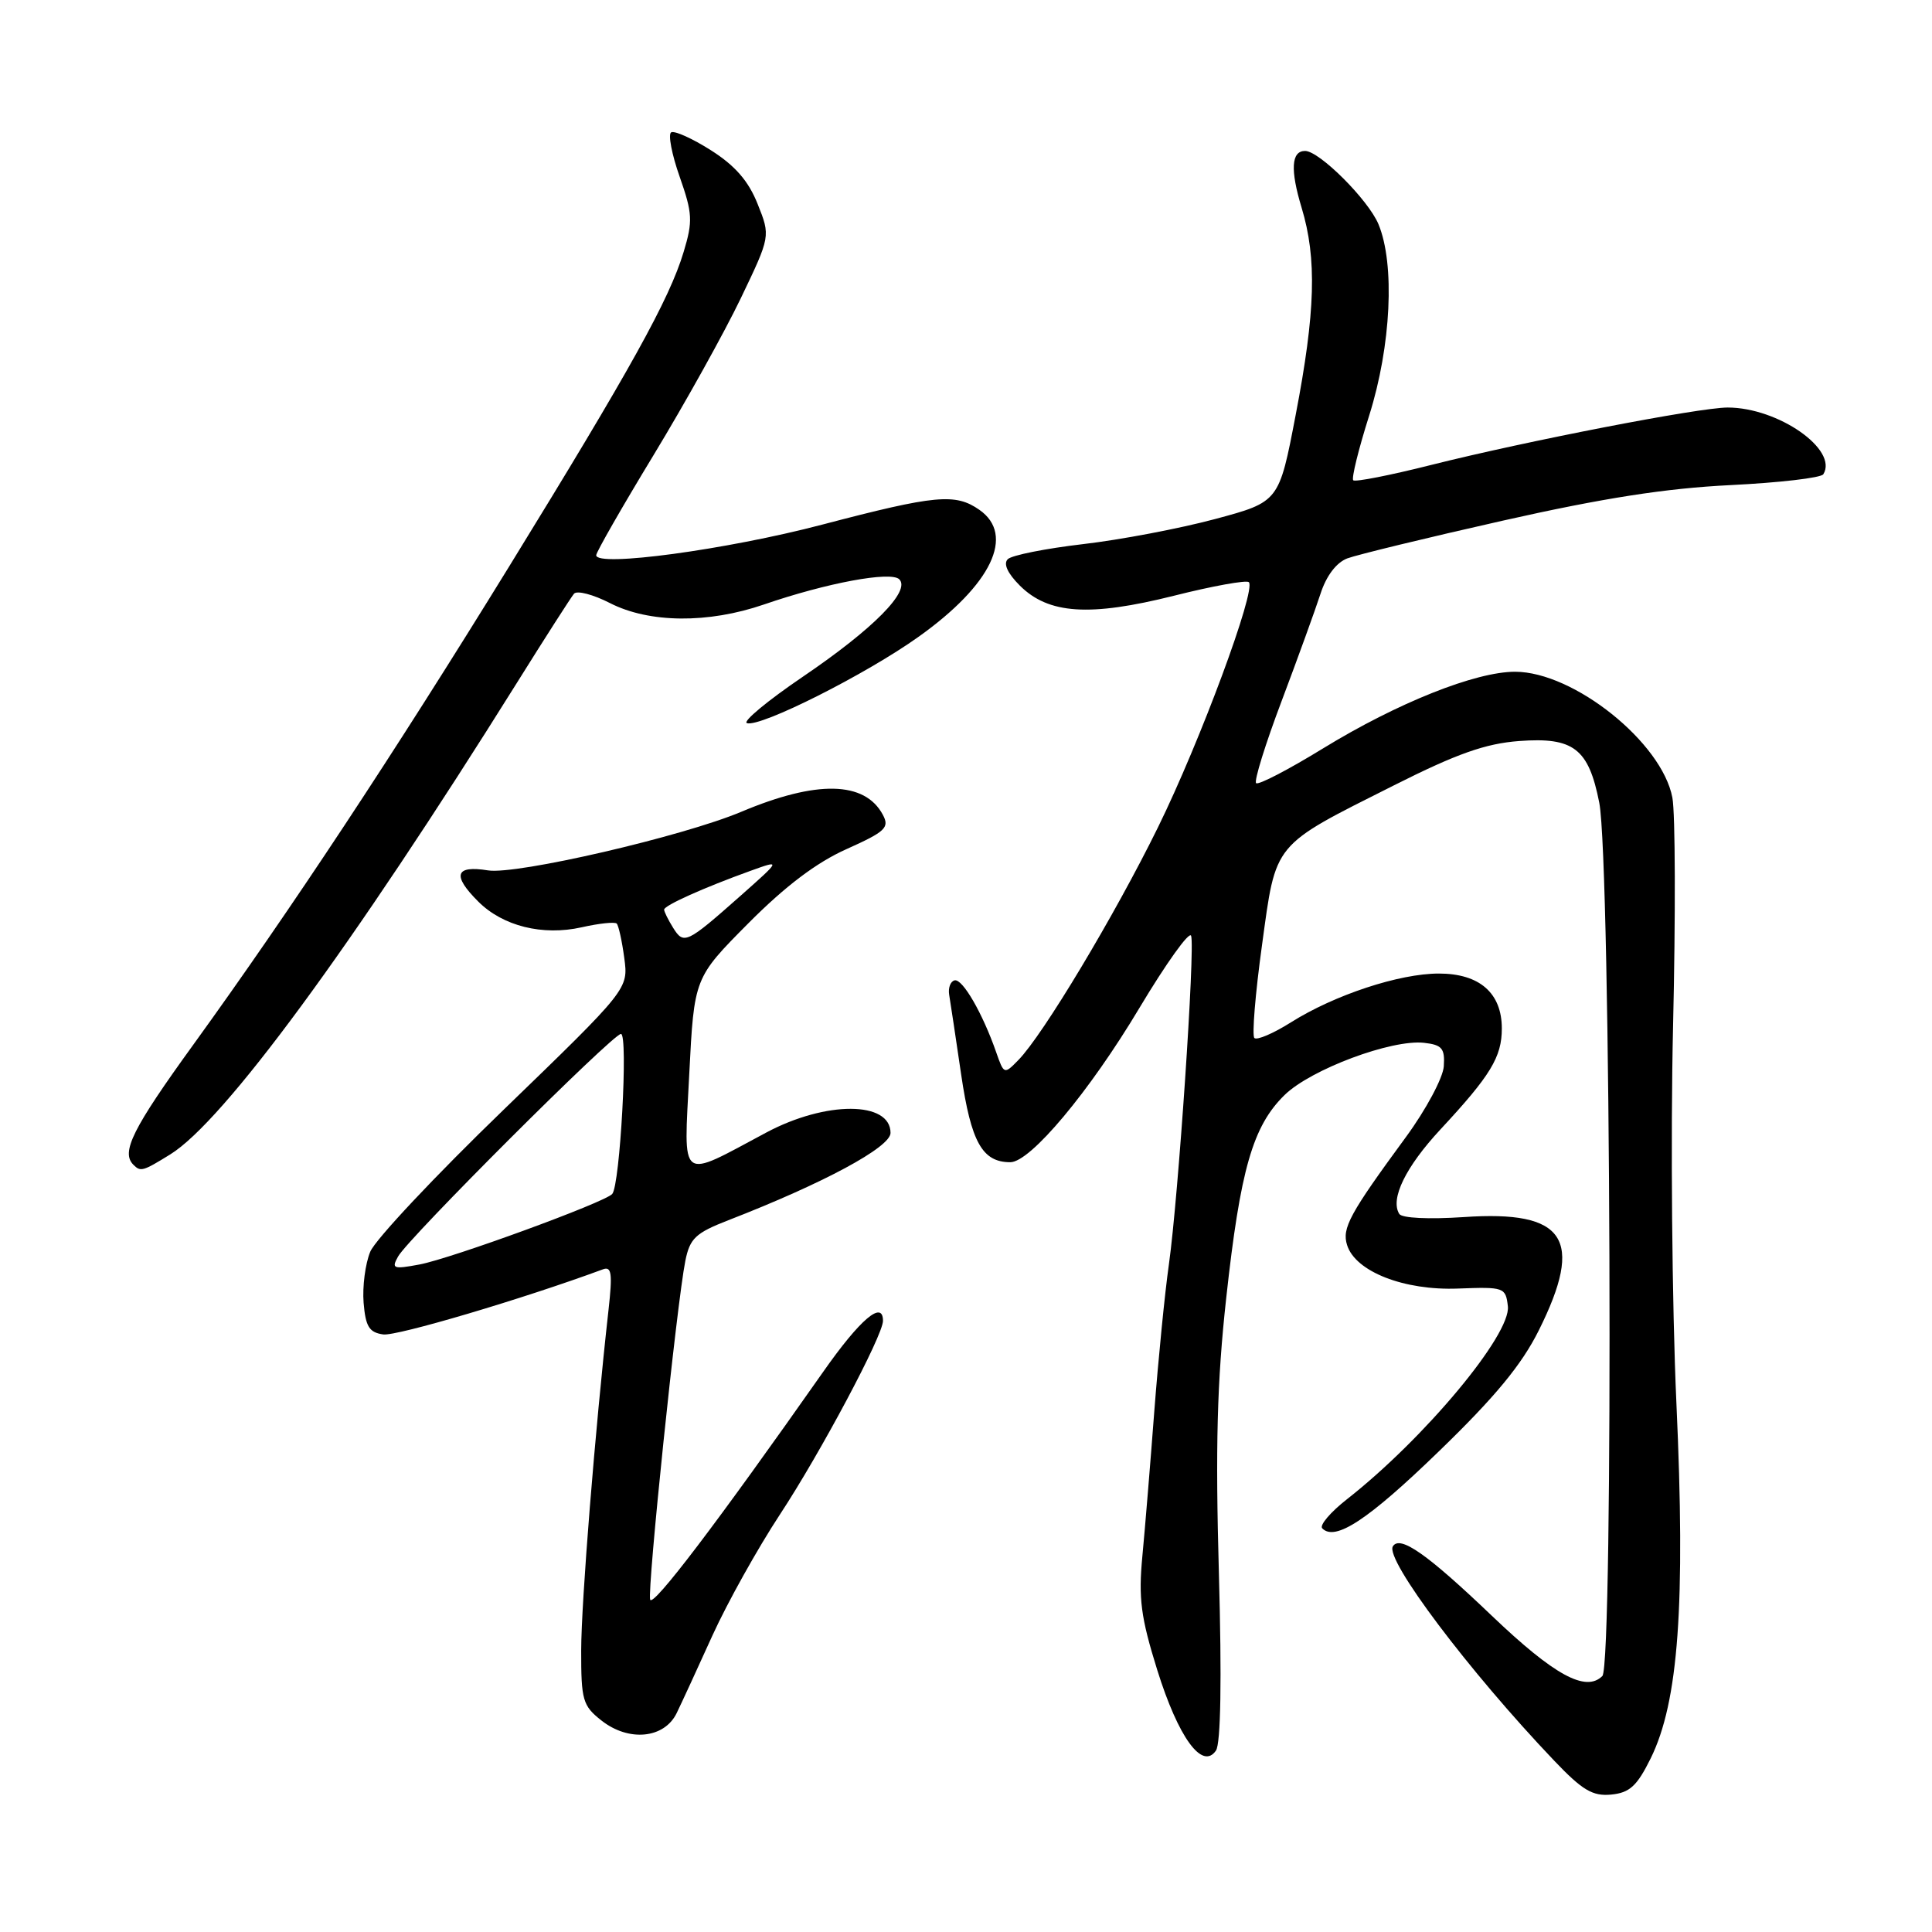<?xml version="1.0" encoding="UTF-8" standalone="no"?>
<!DOCTYPE svg PUBLIC "-//W3C//DTD SVG 1.1//EN" "http://www.w3.org/Graphics/SVG/1.1/DTD/svg11.dtd" >
<svg xmlns="http://www.w3.org/2000/svg" xmlns:xlink="http://www.w3.org/1999/xlink" version="1.1" viewBox="0 0 256 256">
 <g >
 <path fill="currentColor"
d=" M 218.72 233.00 C 222.42 225.51 223.35 212.63 222.13 185.86 C 221.55 173.01 221.35 150.56 221.69 135.97 C 222.03 121.38 221.99 107.76 221.60 105.70 C 220.23 98.39 208.55 89.03 200.77 89.01 C 195.53 89.00 185.17 93.13 175.34 99.15 C 170.73 101.98 166.73 104.06 166.44 103.77 C 166.15 103.48 167.67 98.58 169.83 92.87 C 171.98 87.17 174.29 80.78 174.97 78.69 C 175.74 76.30 177.07 74.55 178.52 73.99 C 179.80 73.51 189.09 71.25 199.17 68.98 C 212.44 65.99 220.75 64.70 229.28 64.28 C 235.76 63.96 241.30 63.32 241.60 62.84 C 243.61 59.58 235.62 54.00 228.92 54.00 C 225.15 54.00 202.28 58.43 189.63 61.61 C 184.20 62.98 179.56 63.89 179.31 63.64 C 179.06 63.39 180.01 59.52 181.43 55.04 C 184.33 45.84 184.86 34.99 182.65 29.70 C 181.30 26.47 174.82 20.00 172.93 20.00 C 171.10 20.00 170.95 22.50 172.47 27.52 C 174.51 34.26 174.31 41.33 171.68 55.00 C 169.48 66.50 169.48 66.50 160.99 68.78 C 156.32 70.03 148.45 71.53 143.50 72.10 C 138.55 72.68 134.07 73.57 133.54 74.09 C 132.92 74.69 133.50 75.96 135.13 77.59 C 138.93 81.38 144.37 81.74 155.55 78.94 C 160.70 77.64 165.17 76.84 165.48 77.14 C 166.48 78.15 159.03 98.25 153.44 109.62 C 147.69 121.32 138.19 137.15 134.95 140.45 C 133.06 142.39 133.03 142.38 131.99 139.40 C 130.20 134.27 127.55 129.68 126.50 129.90 C 125.95 130.02 125.62 130.88 125.77 131.81 C 125.93 132.74 126.64 137.50 127.36 142.39 C 128.68 151.35 130.16 154.00 133.87 154.00 C 136.53 154.00 144.34 144.67 150.96 133.59 C 154.52 127.64 157.61 123.32 157.83 124.00 C 158.37 125.62 156.14 158.59 154.89 167.50 C 154.34 171.35 153.48 180.12 152.95 187.00 C 152.43 193.88 151.72 202.52 151.37 206.20 C 150.84 211.80 151.16 214.28 153.34 221.28 C 156.14 230.24 159.31 234.60 161.12 231.96 C 161.76 231.03 161.90 222.56 161.51 208.50 C 161.04 191.68 161.26 183.09 162.48 172.00 C 164.35 154.95 166.00 149.21 170.22 145.09 C 173.70 141.69 184.41 137.69 188.71 138.18 C 191.08 138.45 191.47 138.92 191.31 141.30 C 191.20 142.83 188.95 147.04 186.31 150.64 C 178.83 160.83 177.78 162.75 178.50 164.99 C 179.61 168.50 186.05 171.02 193.20 170.74 C 199.30 170.51 199.51 170.58 199.80 173.08 C 200.24 176.82 188.76 190.59 178.50 198.64 C 176.30 200.36 174.82 202.10 175.20 202.51 C 176.91 204.28 181.28 201.40 190.69 192.28 C 198.11 185.10 201.62 180.85 203.90 176.28 C 209.95 164.14 207.43 160.34 193.96 161.27 C 189.31 161.58 185.75 161.41 185.41 160.85 C 184.18 158.86 186.25 154.62 190.88 149.64 C 197.51 142.51 199.00 140.06 199.00 136.28 C 199.00 131.58 196.04 129.00 190.66 129.00 C 185.40 129.00 176.81 131.84 171.05 135.47 C 168.72 136.94 166.54 137.87 166.21 137.54 C 165.88 137.22 166.33 131.68 167.22 125.25 C 169.11 111.47 168.50 112.21 184.71 104.06 C 193.05 99.86 196.82 98.53 201.29 98.19 C 208.50 97.65 210.50 99.18 211.91 106.36 C 213.45 114.16 213.82 220.58 212.32 222.08 C 210.13 224.27 205.95 221.99 197.69 214.11 C 189.10 205.90 185.50 203.38 184.56 204.90 C 183.49 206.63 194.63 221.43 205.93 233.29 C 209.68 237.23 211.04 238.03 213.50 237.79 C 215.94 237.55 216.91 236.66 218.72 233.00 Z  M 89.66 227.00 C 90.33 225.62 92.47 220.98 94.42 216.67 C 96.38 212.37 100.39 205.17 103.35 200.67 C 108.72 192.51 117.00 176.96 117.00 175.02 C 117.00 172.22 113.96 174.81 109.08 181.77 C 94.96 201.88 86.50 213.01 86.15 211.96 C 85.74 210.71 89.68 172.71 90.81 167.07 C 91.41 164.09 92.16 163.38 96.50 161.69 C 109.13 156.79 118.00 152.01 118.00 150.12 C 118.00 145.88 109.43 145.86 101.55 150.06 C 89.84 156.31 90.60 156.88 91.33 142.32 C 91.98 129.57 91.98 129.57 99.15 122.35 C 104.04 117.43 108.18 114.29 112.17 112.51 C 117.34 110.19 117.89 109.66 116.98 107.96 C 114.59 103.49 108.21 103.36 98.24 107.56 C 90.45 110.84 68.41 115.94 64.66 115.33 C 60.31 114.63 59.88 115.98 63.37 119.46 C 66.63 122.72 71.90 124.03 77.08 122.87 C 79.38 122.35 81.47 122.13 81.72 122.38 C 81.96 122.63 82.42 124.68 82.72 126.94 C 83.27 131.05 83.27 131.05 66.76 147.02 C 57.68 155.79 49.71 164.27 49.06 165.86 C 48.40 167.45 48.01 170.49 48.18 172.62 C 48.44 175.78 48.92 176.56 50.78 176.82 C 52.55 177.07 69.29 172.11 79.90 168.19 C 81.04 167.77 81.17 168.75 80.63 173.59 C 78.85 189.51 77.02 212.26 77.01 218.68 C 77.00 225.29 77.21 226.02 79.70 227.98 C 83.32 230.83 88.02 230.37 89.66 227.00 Z  M 22.55 152.97 C 29.64 148.59 46.49 125.67 68.48 90.50 C 72.26 84.45 75.67 79.13 76.06 78.67 C 76.45 78.21 78.60 78.77 80.84 79.92 C 86.03 82.57 93.84 82.64 101.22 80.10 C 109.53 77.24 118.05 75.65 119.16 76.76 C 120.70 78.30 115.73 83.32 106.41 89.65 C 101.71 92.84 98.36 95.62 98.97 95.82 C 100.73 96.41 114.74 89.36 121.74 84.36 C 131.39 77.48 134.54 70.89 129.78 67.56 C 126.59 65.33 123.99 65.57 108.93 69.52 C 96.29 72.84 79.00 75.18 79.00 73.57 C 79.00 73.17 82.42 67.19 86.61 60.29 C 90.80 53.38 95.99 44.04 98.16 39.52 C 102.10 31.30 102.10 31.30 100.39 27.03 C 99.18 23.98 97.40 21.94 94.20 19.91 C 91.73 18.34 89.36 17.28 88.93 17.54 C 88.51 17.80 89.01 20.45 90.06 23.42 C 91.76 28.27 91.82 29.29 90.59 33.37 C 88.70 39.66 83.56 48.91 67.49 75.02 C 52.08 100.05 38.55 120.53 25.62 138.42 C 17.57 149.54 16.01 152.67 17.67 154.33 C 18.63 155.30 18.92 155.21 22.55 152.97 Z  M 52.75 166.49 C 54.12 164.03 81.20 137.00 82.28 137.00 C 83.26 137.00 82.16 157.07 81.12 158.21 C 80.10 159.34 59.82 166.75 55.59 167.55 C 52.10 168.20 51.84 168.11 52.75 166.49 Z  M 89.20 122.95 C 88.54 121.89 88.00 120.80 88.00 120.53 C 88.00 119.98 93.28 117.61 99.50 115.37 C 103.50 113.93 103.50 113.93 98.10 118.72 C 90.98 125.02 90.61 125.20 89.20 122.95 Z "/>
</g>
</svg>